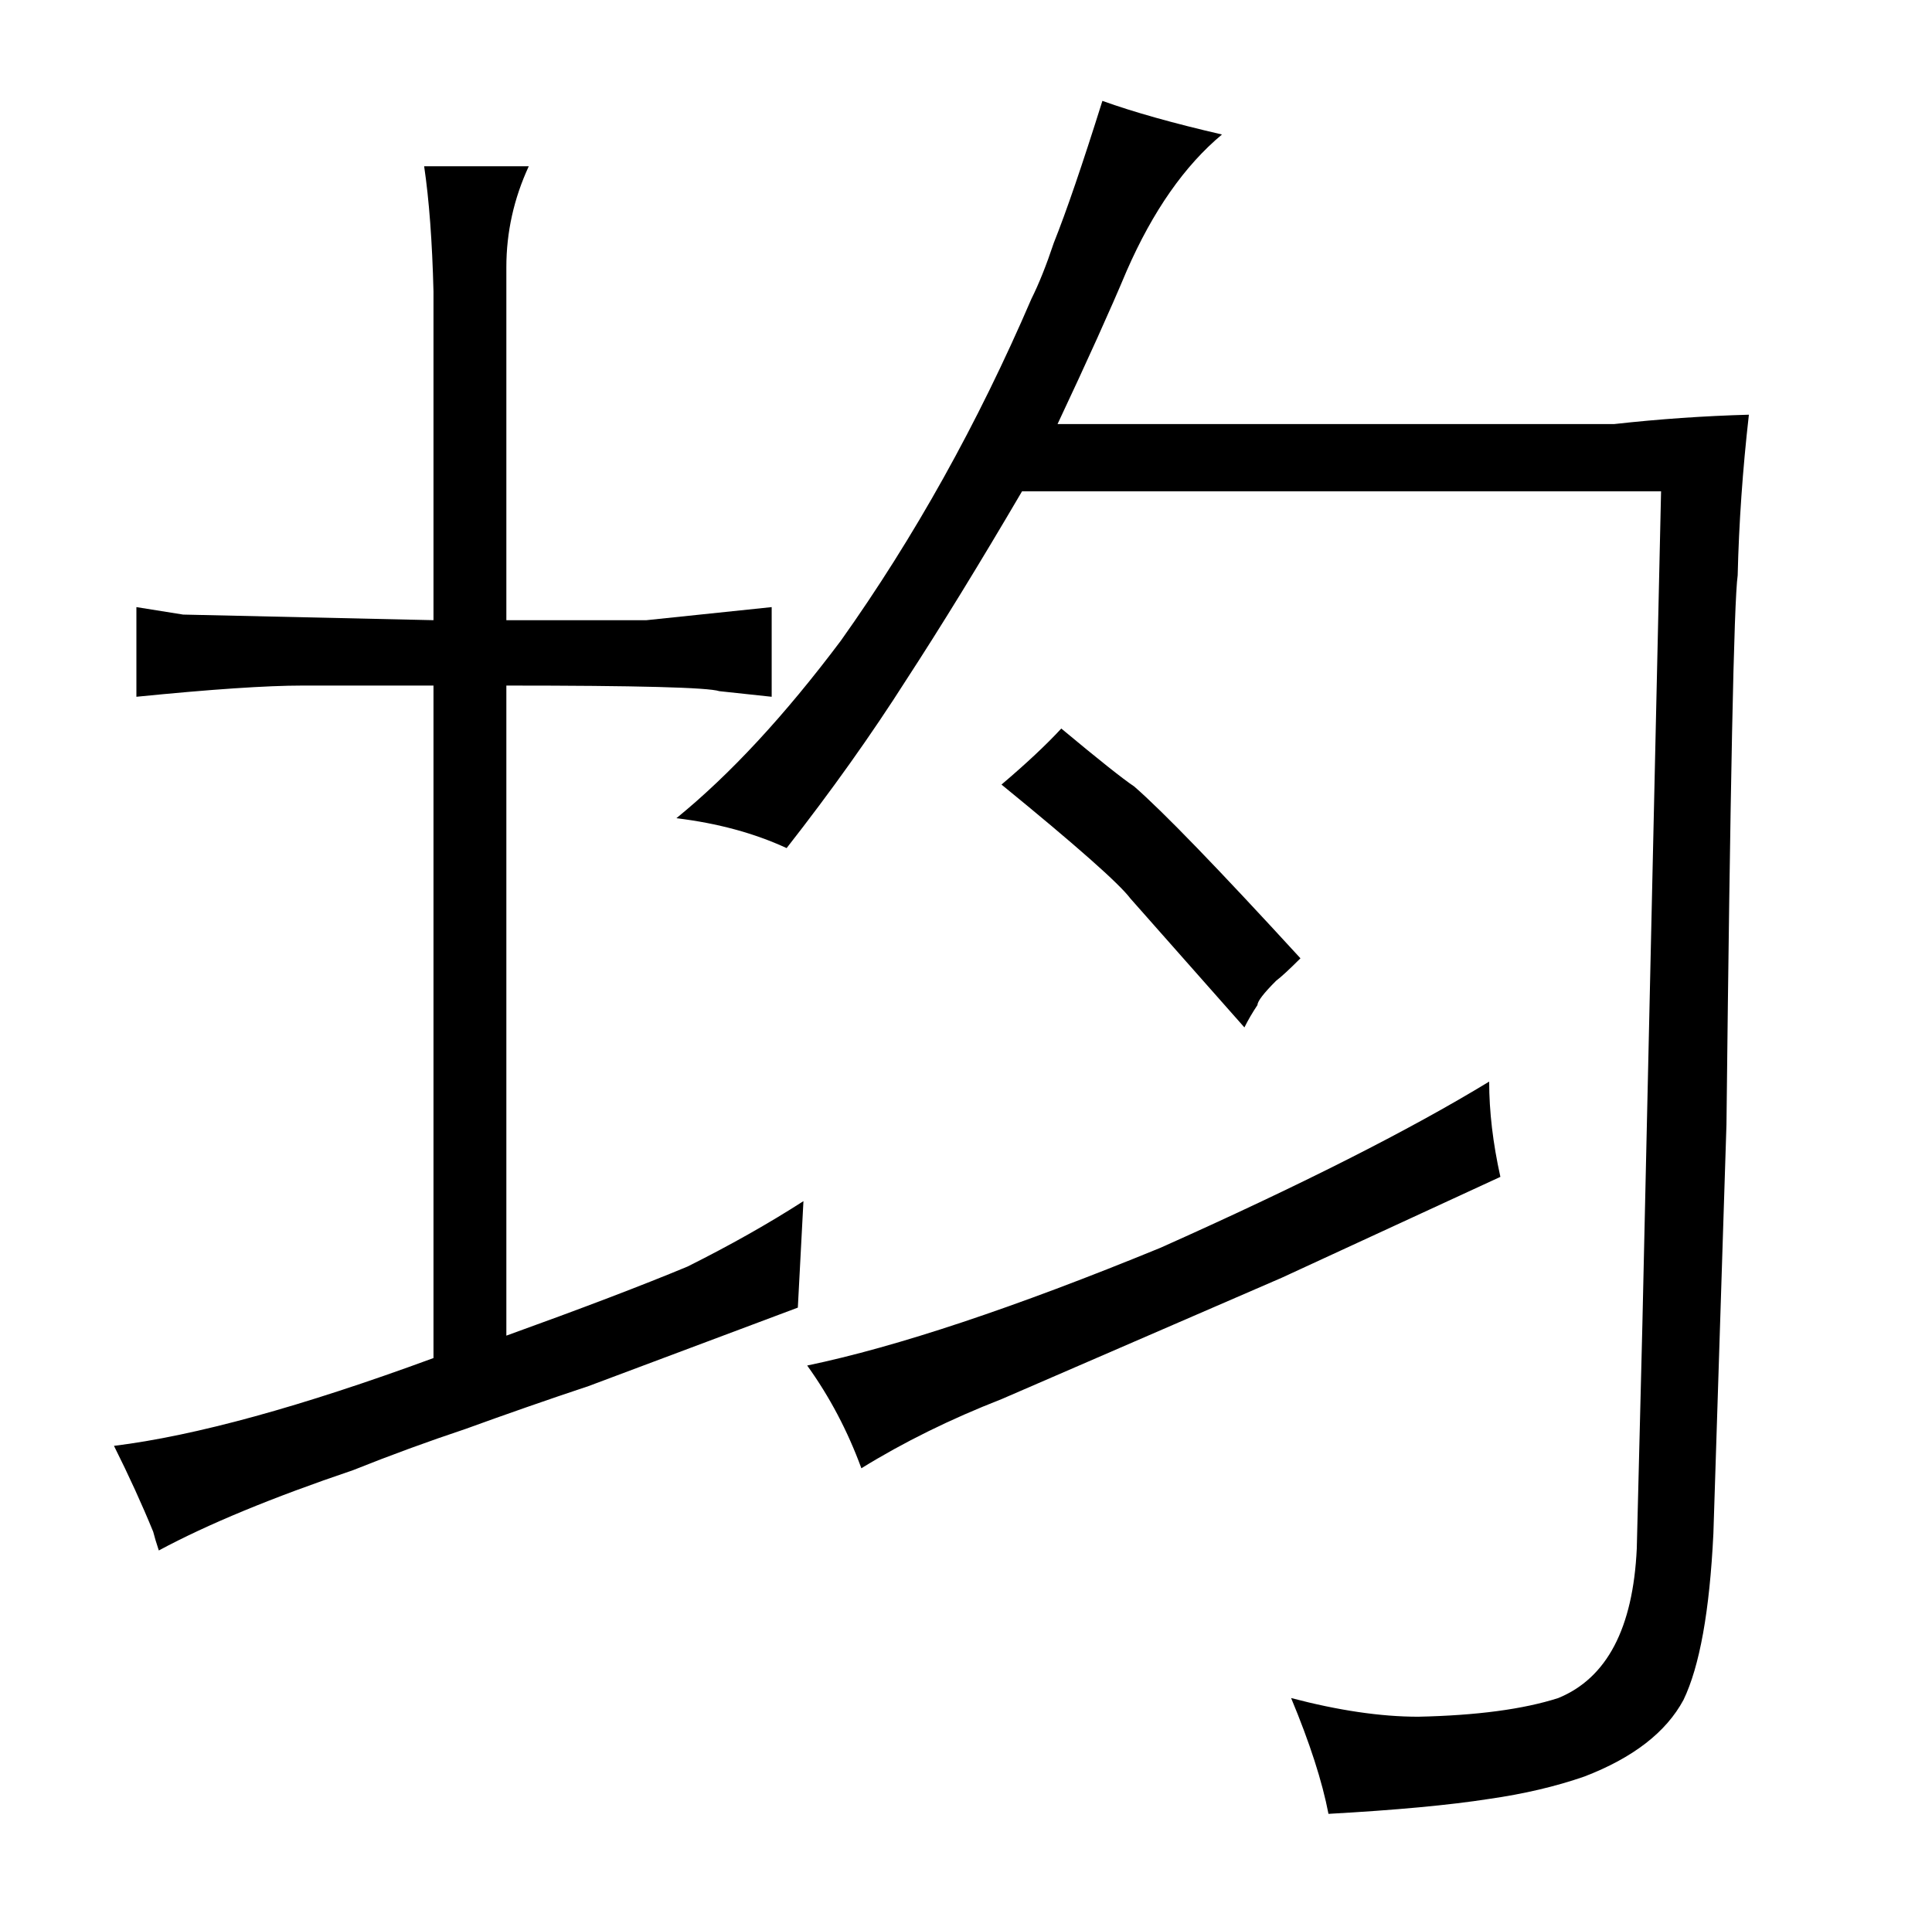 <?xml version="1.0" standalone="no"?>
<!DOCTYPE svg PUBLIC "-//W3C//DTD SVG 1.1//EN" "http://www.w3.org/Graphics/SVG/1.1/DTD/svg11.dtd" >
<svg xmlns="http://www.w3.org/2000/svg" xmlns:xlink="http://www.w3.org/1999/xlink" version="1.1" viewBox="-10 0 1034 1024">
  <g transform="matrix(1 0 0 -1 0 820)">
   <path fill="currentColor"
d="M239 55q33 12 66 23l112 42l3 57q-28 -18 -62 -35q-36 -15 -97 -37v348q105 0 114 -3l28 -3v48l-67 -7h-75v189q0 28 12 54h-56q4 -27 5 -67v-176l-134 3l-25 4v-48q60 6 89 6h70v-360q-106 -39 -171 -47q12 -24 21 -46q1 -4 3 -10q39 21 104 43q30 12 60 22zM879 557
l-10 -446l-3 -120q-3 -64 -42 -80q-28 -9 -75 -10q-30 0 -68 10q15 -36 20 -62q54 3 86 8q28 4 51 12q39 15 53 41q13 27 16 89l7 219q3 273 6 294q1 42 6 86q-36 -1 -72 -5h-298q24 51 37 82q21 48 51 73q-39 9 -64 18q-16 -51 -26 -76q-6 -18 -12 -30q-43 -100 -102 -183
q-45 -60 -88 -95q33 -4 59 -16q36 46 64 90q28 43 62 101h342zM422 89q18 -25 29 -55q34 21 75 37l150 65l117 54q-6 27 -6 51q-64 -39 -176 -89q-117 -48 -189 -63zM656 270q3 6 7 12q0 3 10 13q4 3 13 12q-66 72 -89 92q-9 6 -39 31q-12 -13 -32 -30q60 -49 69 -61z" />
  </g>

</svg>
